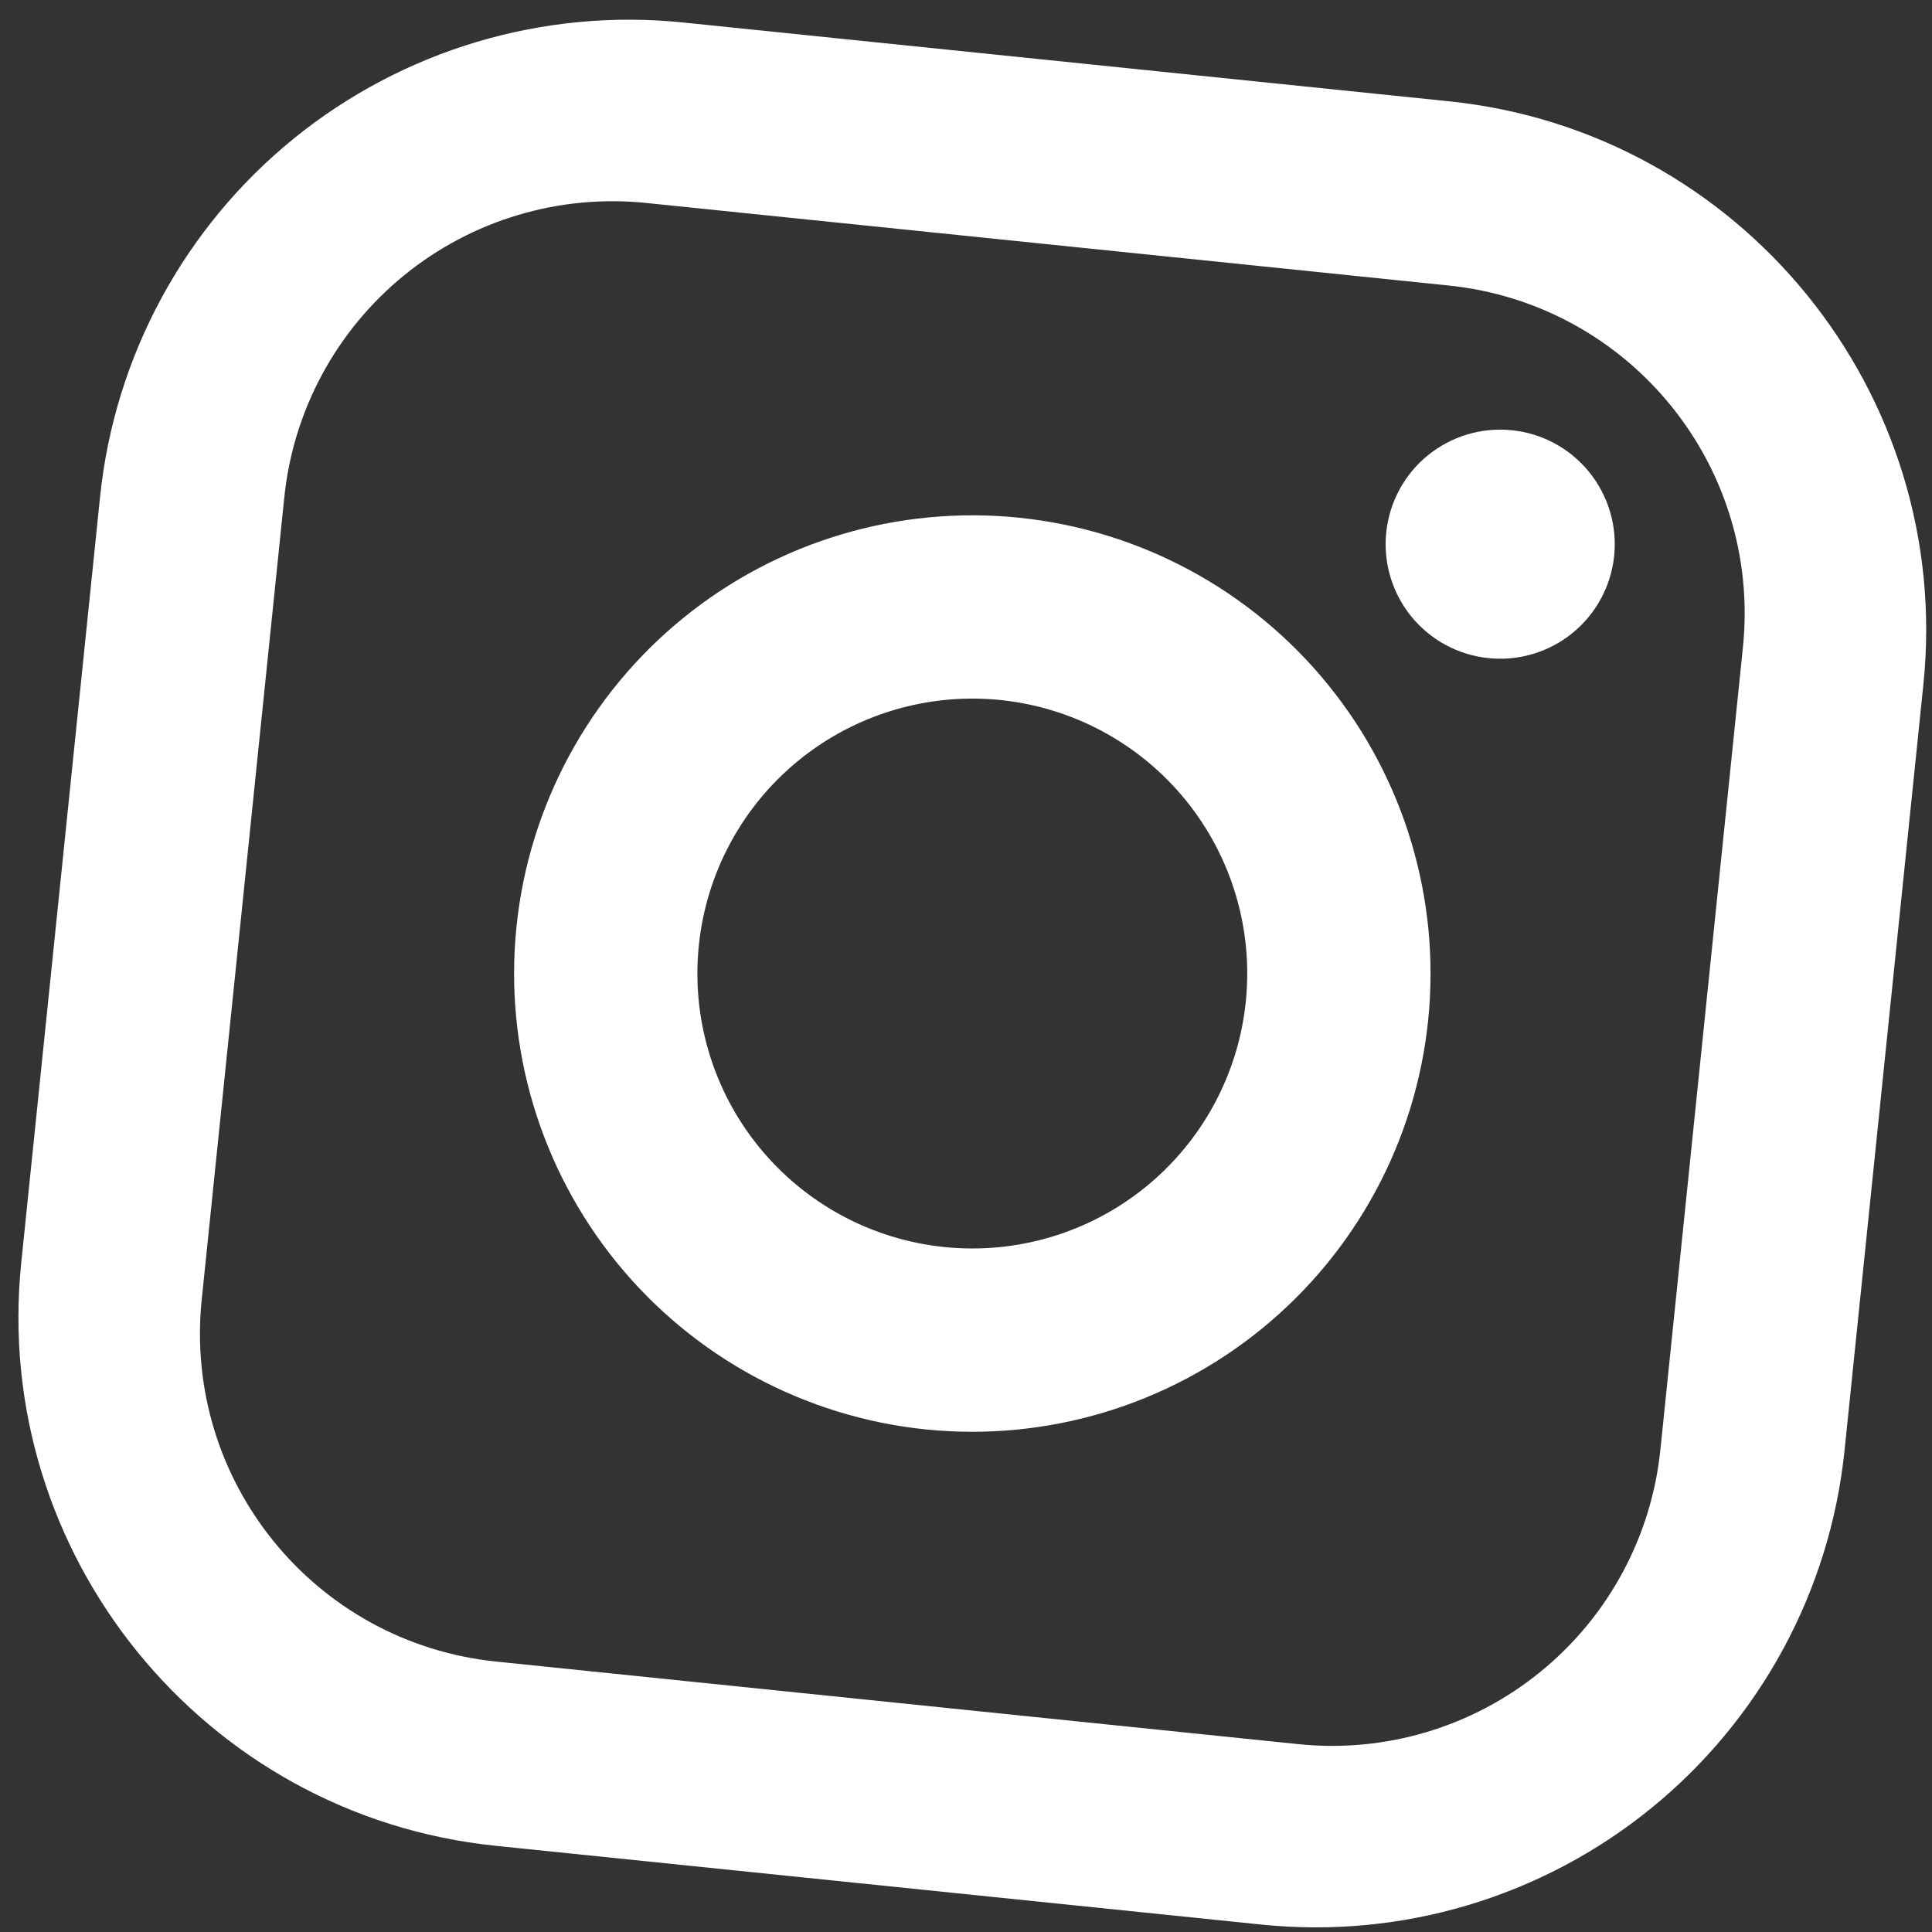 <svg width="39" height="39" viewBox="0 0 39 39" fill="none" xmlns="http://www.w3.org/2000/svg">
<rect x="0" y="0" width="39" height="39" fill="#333333" stroke="none"/>
<path d="M13.792 0.454L29.251 2.045C35.139 2.651 39.432 7.928 38.826 13.817L37.235 29.275C36.944 32.106 35.54 34.705 33.332 36.501C31.124 38.297 28.294 39.142 25.463 38.85L10.005 37.26C4.116 36.654 -0.177 31.376 0.429 25.488L2.02 10.029C2.312 7.198 3.715 4.599 5.923 2.803C8.131 1.008 10.961 0.163 13.792 0.454ZM13.045 4.097C11.288 3.916 9.531 4.44 8.161 5.555C6.791 6.669 5.919 8.283 5.739 10.04L4.072 26.234C3.695 29.896 6.353 33.164 10.015 33.541L26.21 35.208C27.967 35.389 29.724 34.864 31.094 33.749C32.464 32.635 33.336 31.022 33.517 29.265L35.183 13.07C35.56 9.408 32.902 6.14 29.24 5.763L13.045 4.097ZM30.52 8.685C31.13 8.747 31.69 9.05 32.077 9.526C32.464 10.002 32.647 10.612 32.584 11.222C32.521 11.832 32.218 12.392 31.742 12.779C31.267 13.166 30.657 13.348 30.047 13.285C29.436 13.223 28.876 12.92 28.489 12.444C28.102 11.968 27.92 11.358 27.983 10.748C28.046 10.138 28.348 9.578 28.824 9.191C29.3 8.804 29.91 8.622 30.52 8.685ZM20.575 10.451C23.015 10.702 25.256 11.912 26.803 13.815C28.352 15.719 29.08 18.159 28.829 20.599C28.578 23.04 27.367 25.28 25.464 26.828C23.561 28.376 21.121 29.105 18.681 28.854C16.24 28.602 14 27.392 12.452 25.489C10.904 23.586 10.175 21.146 10.426 18.705C10.677 16.265 11.888 14.024 13.791 12.476C15.694 10.928 18.134 10.2 20.575 10.451ZM20.196 14.131C18.732 13.981 17.267 14.418 16.125 15.347C14.984 16.275 14.257 17.62 14.107 19.084C13.956 20.548 14.393 22.012 15.322 23.154C16.251 24.296 17.595 25.022 19.059 25.173C20.524 25.324 21.988 24.887 23.13 23.958C24.271 23.029 24.998 21.684 25.148 20.22C25.299 18.756 24.862 17.292 23.933 16.15C23.004 15.008 21.66 14.282 20.196 14.131Z" fill="white"/>
</svg>

